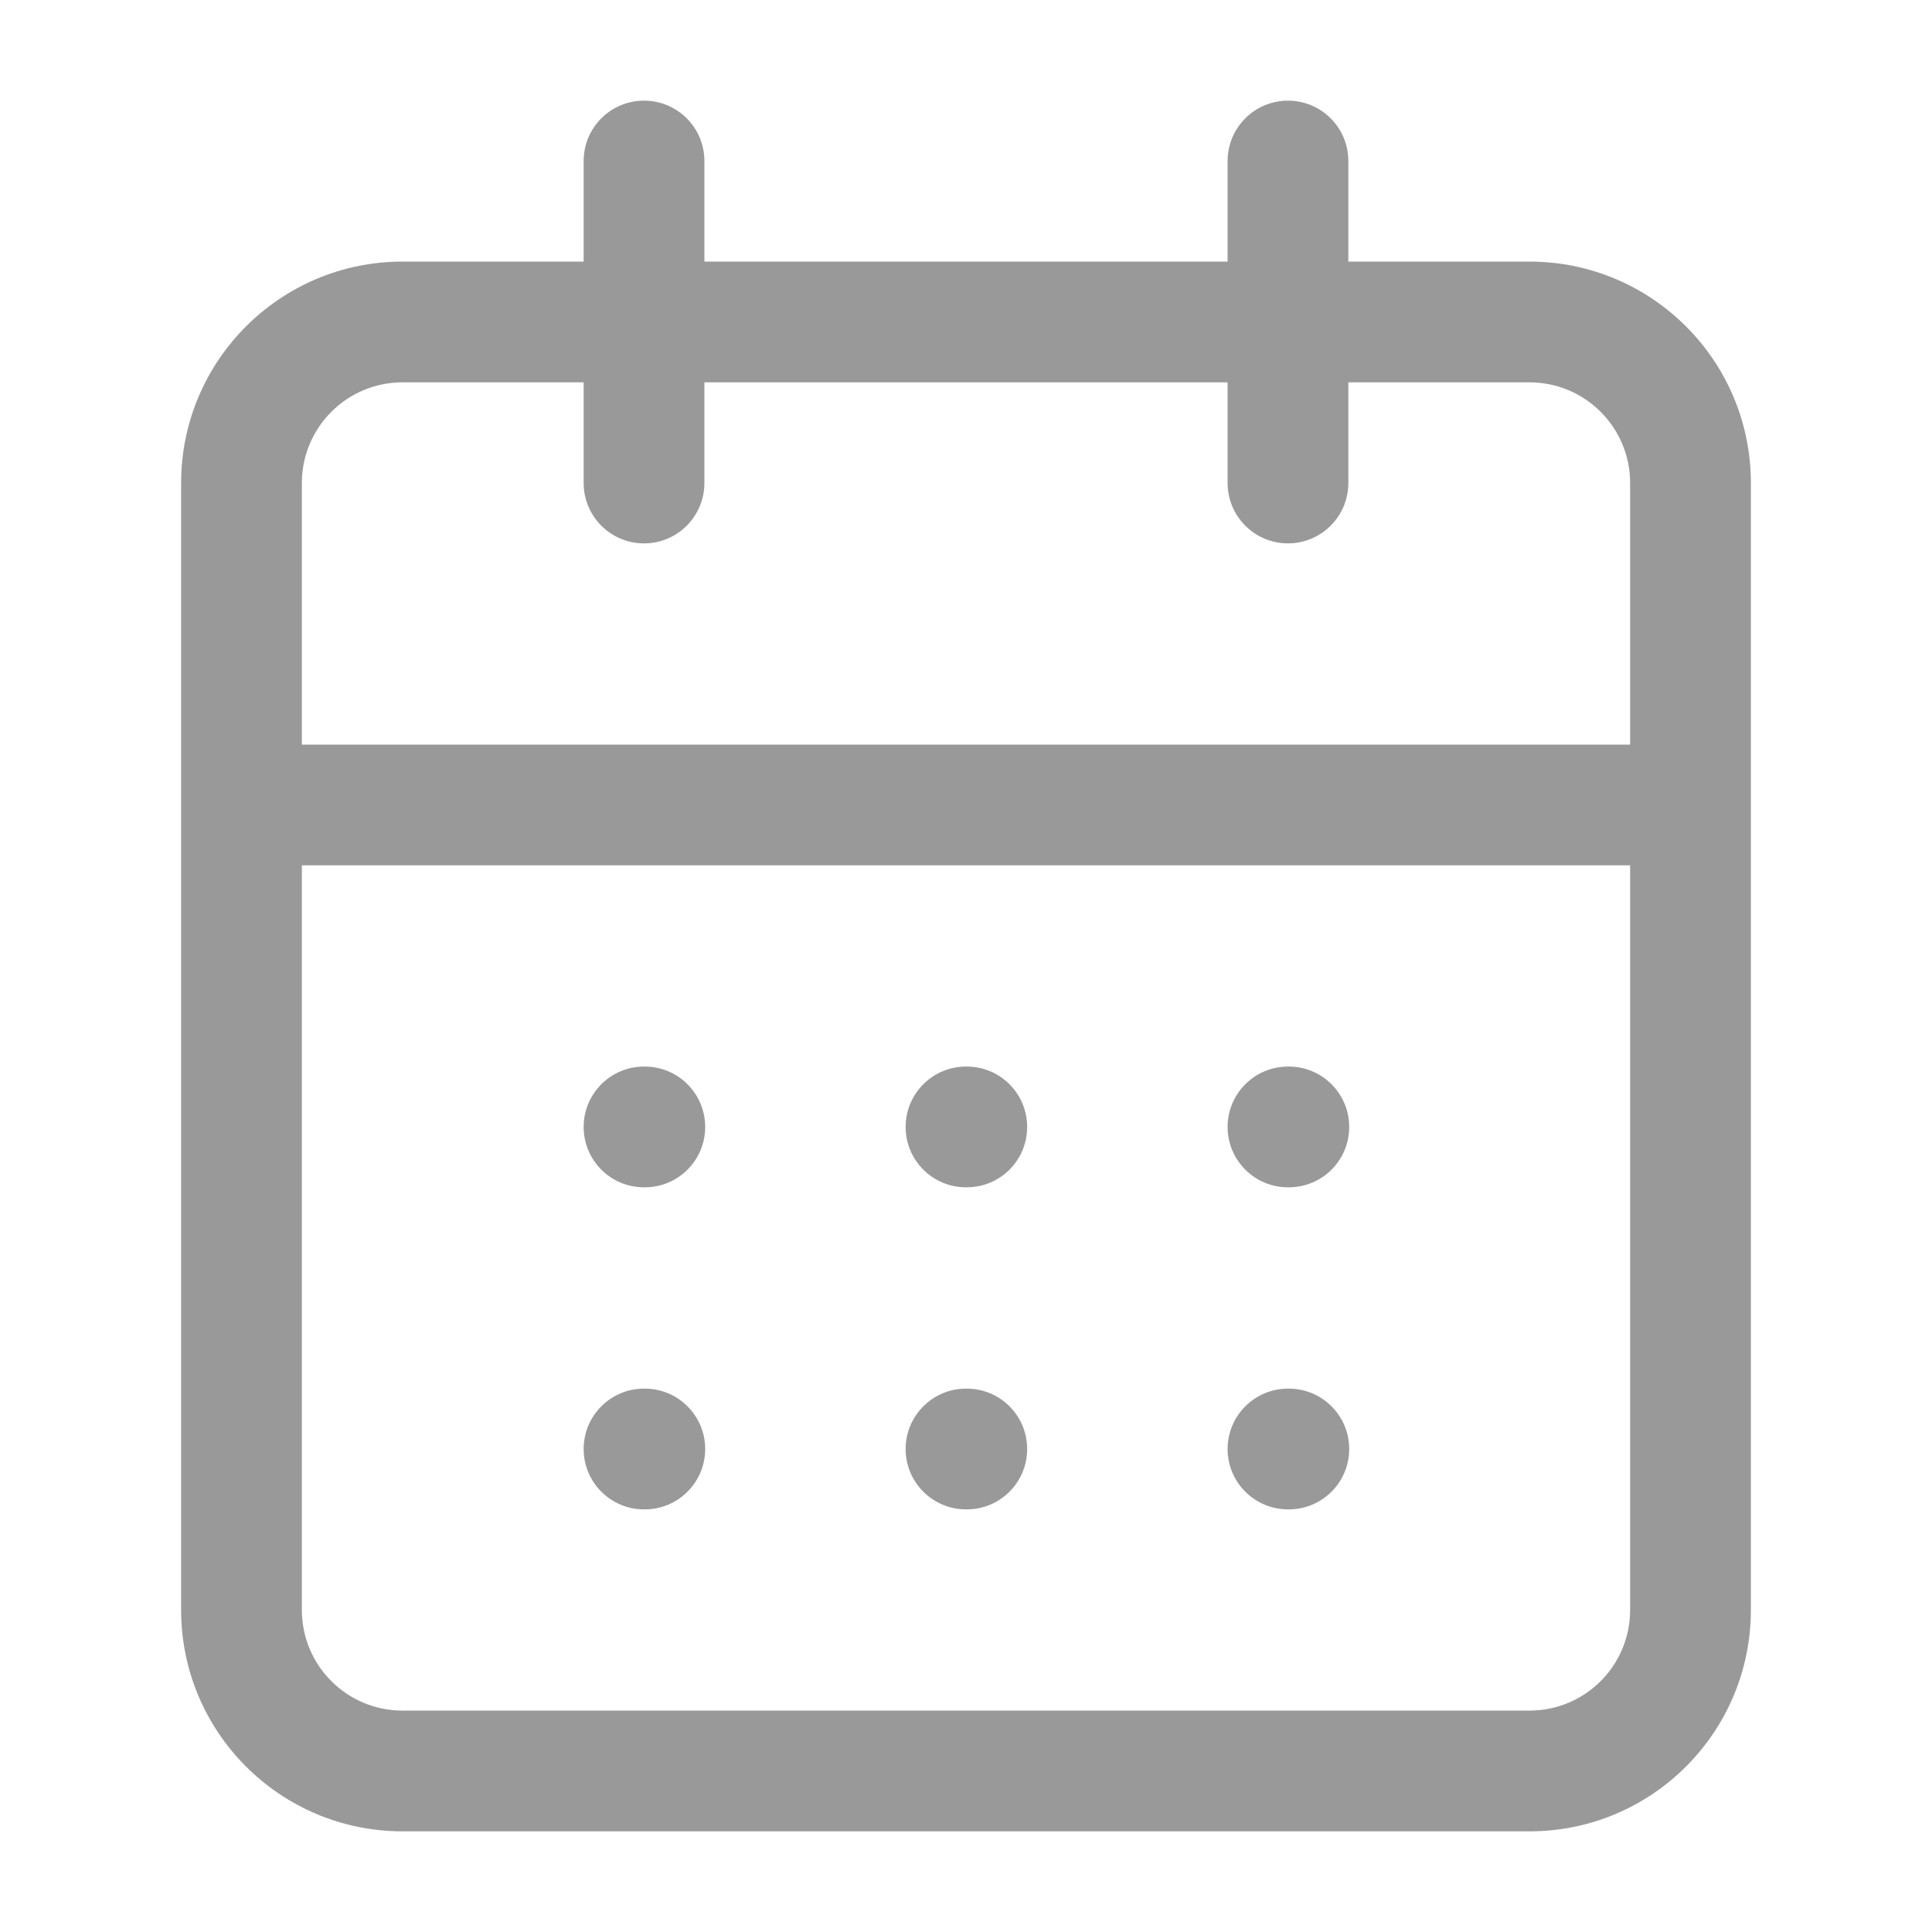 <svg width="20" height="20" viewBox="0 0 20 20" fill="none" xmlns="http://www.w3.org/2000/svg">
<g id="calendar-days">
<path id="Vector (Stroke)" fill-rule="evenodd" clip-rule="evenodd" d="M6.667 1.042C7.012 1.042 7.292 1.321 7.292 1.667V2.708H12.708V1.667C12.708 1.321 12.988 1.042 13.333 1.042C13.678 1.042 13.958 1.321 13.958 1.667V2.708H15.833C17.099 2.708 18.125 3.734 18.125 5V16.666C18.125 17.932 17.099 18.958 15.833 18.958H4.167C2.901 18.958 1.875 17.932 1.875 16.666V5C1.875 3.734 2.901 2.708 4.167 2.708H6.042V1.667C6.042 1.321 6.321 1.042 6.667 1.042ZM6.042 3.958H4.167C3.591 3.958 3.125 4.425 3.125 5V7.708H16.875V5C16.875 4.425 16.409 3.958 15.833 3.958H13.958V5C13.958 5.345 13.678 5.625 13.333 5.625C12.988 5.625 12.708 5.345 12.708 5V3.958H7.292V5C7.292 5.345 7.012 5.625 6.667 5.625C6.321 5.625 6.042 5.345 6.042 5V3.958ZM16.875 8.958H3.125V16.666C3.125 17.242 3.591 17.708 4.167 17.708H15.833C16.409 17.708 16.875 17.242 16.875 16.666V8.958ZM6.042 11.666C6.042 11.321 6.321 11.041 6.667 11.041H6.675C7.02 11.041 7.3 11.321 7.3 11.666C7.3 12.012 7.02 12.291 6.675 12.291H6.667C6.321 12.291 6.042 12.012 6.042 11.666ZM9.375 11.666C9.375 11.321 9.655 11.041 10 11.041H10.008C10.354 11.041 10.633 11.321 10.633 11.666C10.633 12.012 10.354 12.291 10.008 12.291H10C9.655 12.291 9.375 12.012 9.375 11.666ZM12.708 11.666C12.708 11.321 12.988 11.041 13.333 11.041H13.342C13.687 11.041 13.967 11.321 13.967 11.666C13.967 12.012 13.687 12.291 13.342 12.291H13.333C12.988 12.291 12.708 12.012 12.708 11.666ZM6.042 15C6.042 14.655 6.321 14.375 6.667 14.375H6.675C7.02 14.375 7.3 14.655 7.3 15C7.3 15.345 7.02 15.625 6.675 15.625H6.667C6.321 15.625 6.042 15.345 6.042 15ZM9.375 15C9.375 14.655 9.655 14.375 10 14.375H10.008C10.354 14.375 10.633 14.655 10.633 15C10.633 15.345 10.354 15.625 10.008 15.625H10C9.655 15.625 9.375 15.345 9.375 15ZM12.708 15C12.708 14.655 12.988 14.375 13.333 14.375H13.342C13.687 14.375 13.967 14.655 13.967 15C13.967 15.345 13.687 15.625 13.342 15.625H13.333C12.988 15.625 12.708 15.345 12.708 15Z" fill="#999999"/>
</g>
</svg>
